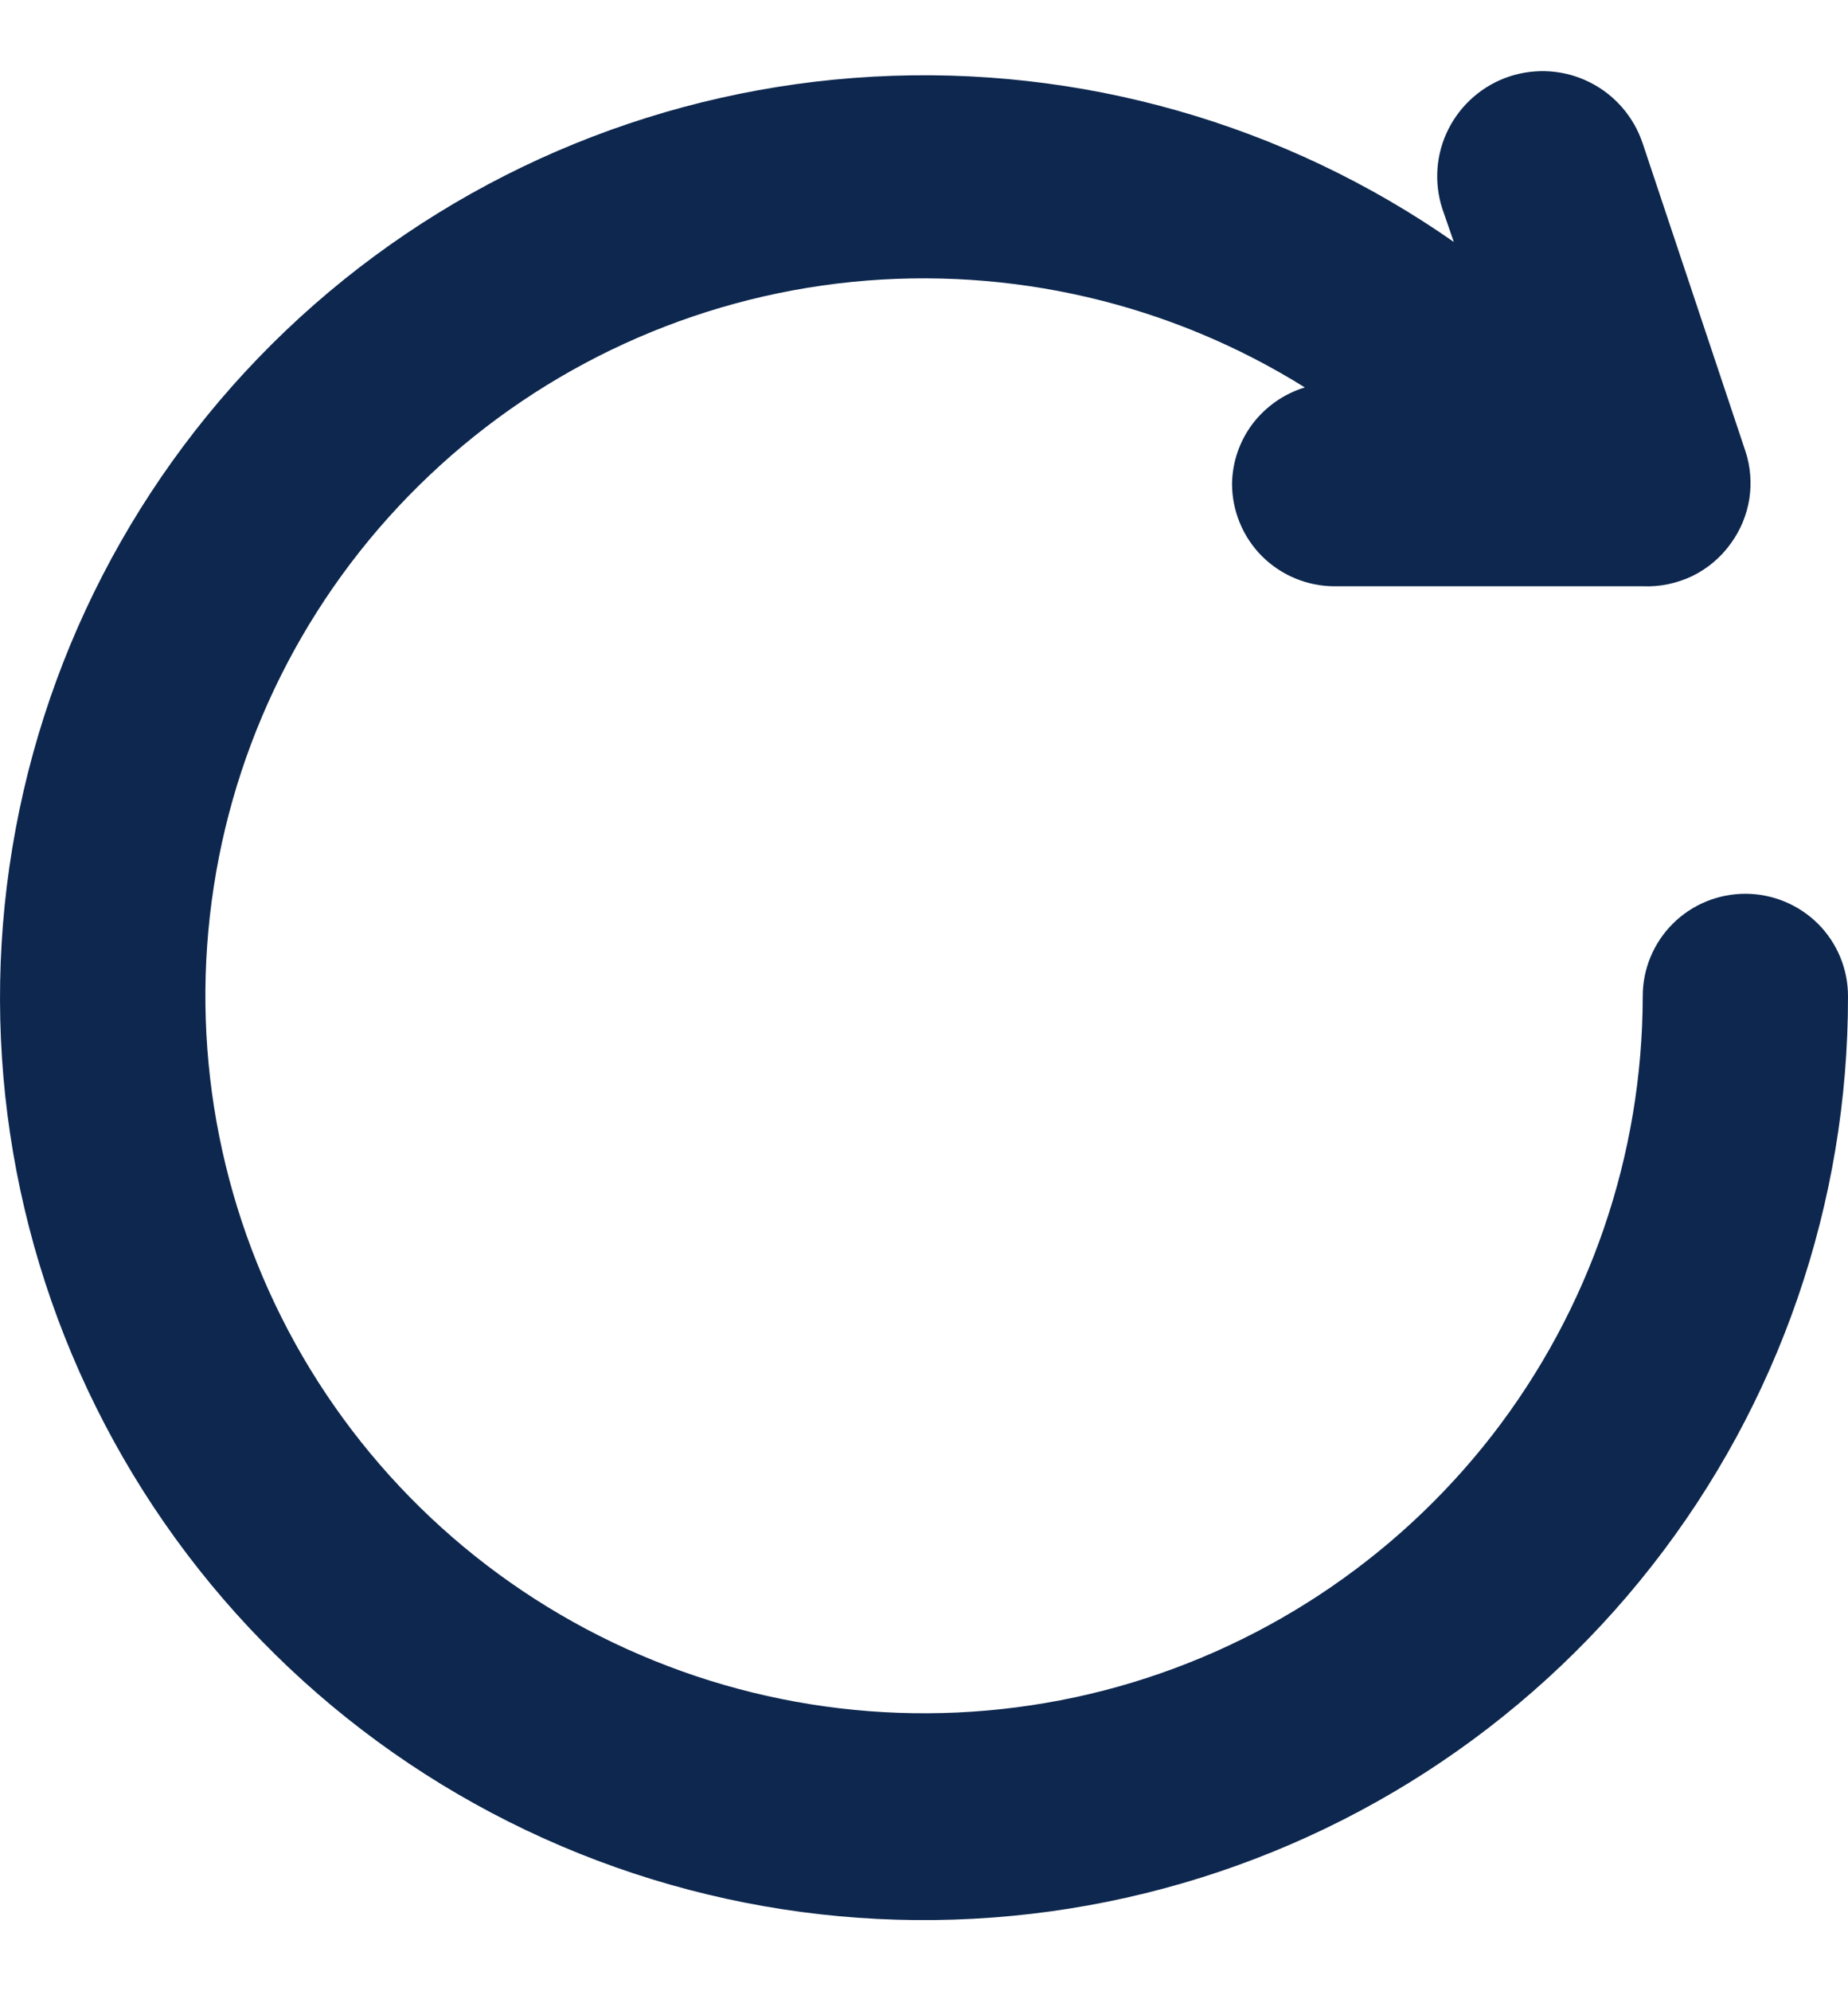 <svg width="13" height="14" viewBox="0 0 13 14" fill="none" xmlns="http://www.w3.org/2000/svg">
<path d="M13 7.004C13.002 8.457 12.516 9.868 11.619 11.011C10.722 12.155 9.466 12.965 8.053 13.312C6.639 13.659 5.15 13.523 3.824 12.925C2.497 12.327 1.41 11.302 0.737 10.014C0.064 8.727 -0.157 7.251 0.111 5.824C0.378 4.396 1.118 3.099 2.211 2.141C3.305 1.183 4.689 0.619 6.143 0.539C7.596 0.459 9.034 0.868 10.227 1.701L10.147 1.47C10.086 1.284 10.101 1.081 10.19 0.906C10.279 0.731 10.434 0.598 10.62 0.537C10.807 0.476 11.011 0.491 11.186 0.58C11.361 0.668 11.494 0.823 11.556 1.009L12.278 3.171C12.314 3.279 12.323 3.394 12.306 3.507C12.288 3.62 12.244 3.727 12.177 3.819C12.107 3.918 12.013 3.997 11.905 4.05C11.796 4.102 11.676 4.127 11.556 4.122H9.389C9.197 4.122 9.014 4.046 8.878 3.911C8.743 3.776 8.667 3.592 8.667 3.401C8.669 3.249 8.72 3.101 8.812 2.979C8.905 2.858 9.033 2.768 9.179 2.724C8.229 2.131 7.109 1.871 5.994 1.982C4.88 2.094 3.834 2.572 3.021 3.342C2.208 4.111 1.674 5.128 1.504 6.233C1.333 7.338 1.535 8.468 2.077 9.446C2.62 10.424 3.473 11.194 4.503 11.635C5.532 12.077 6.679 12.165 7.764 11.886C8.848 11.606 9.809 10.975 10.496 10.092C11.182 9.208 11.555 8.122 11.556 7.004C11.556 6.813 11.632 6.63 11.767 6.495C11.902 6.36 12.086 6.284 12.278 6.284C12.469 6.284 12.653 6.36 12.789 6.495C12.924 6.63 13 6.813 13 7.004Z" fill="#0D274E"/>
</svg>
